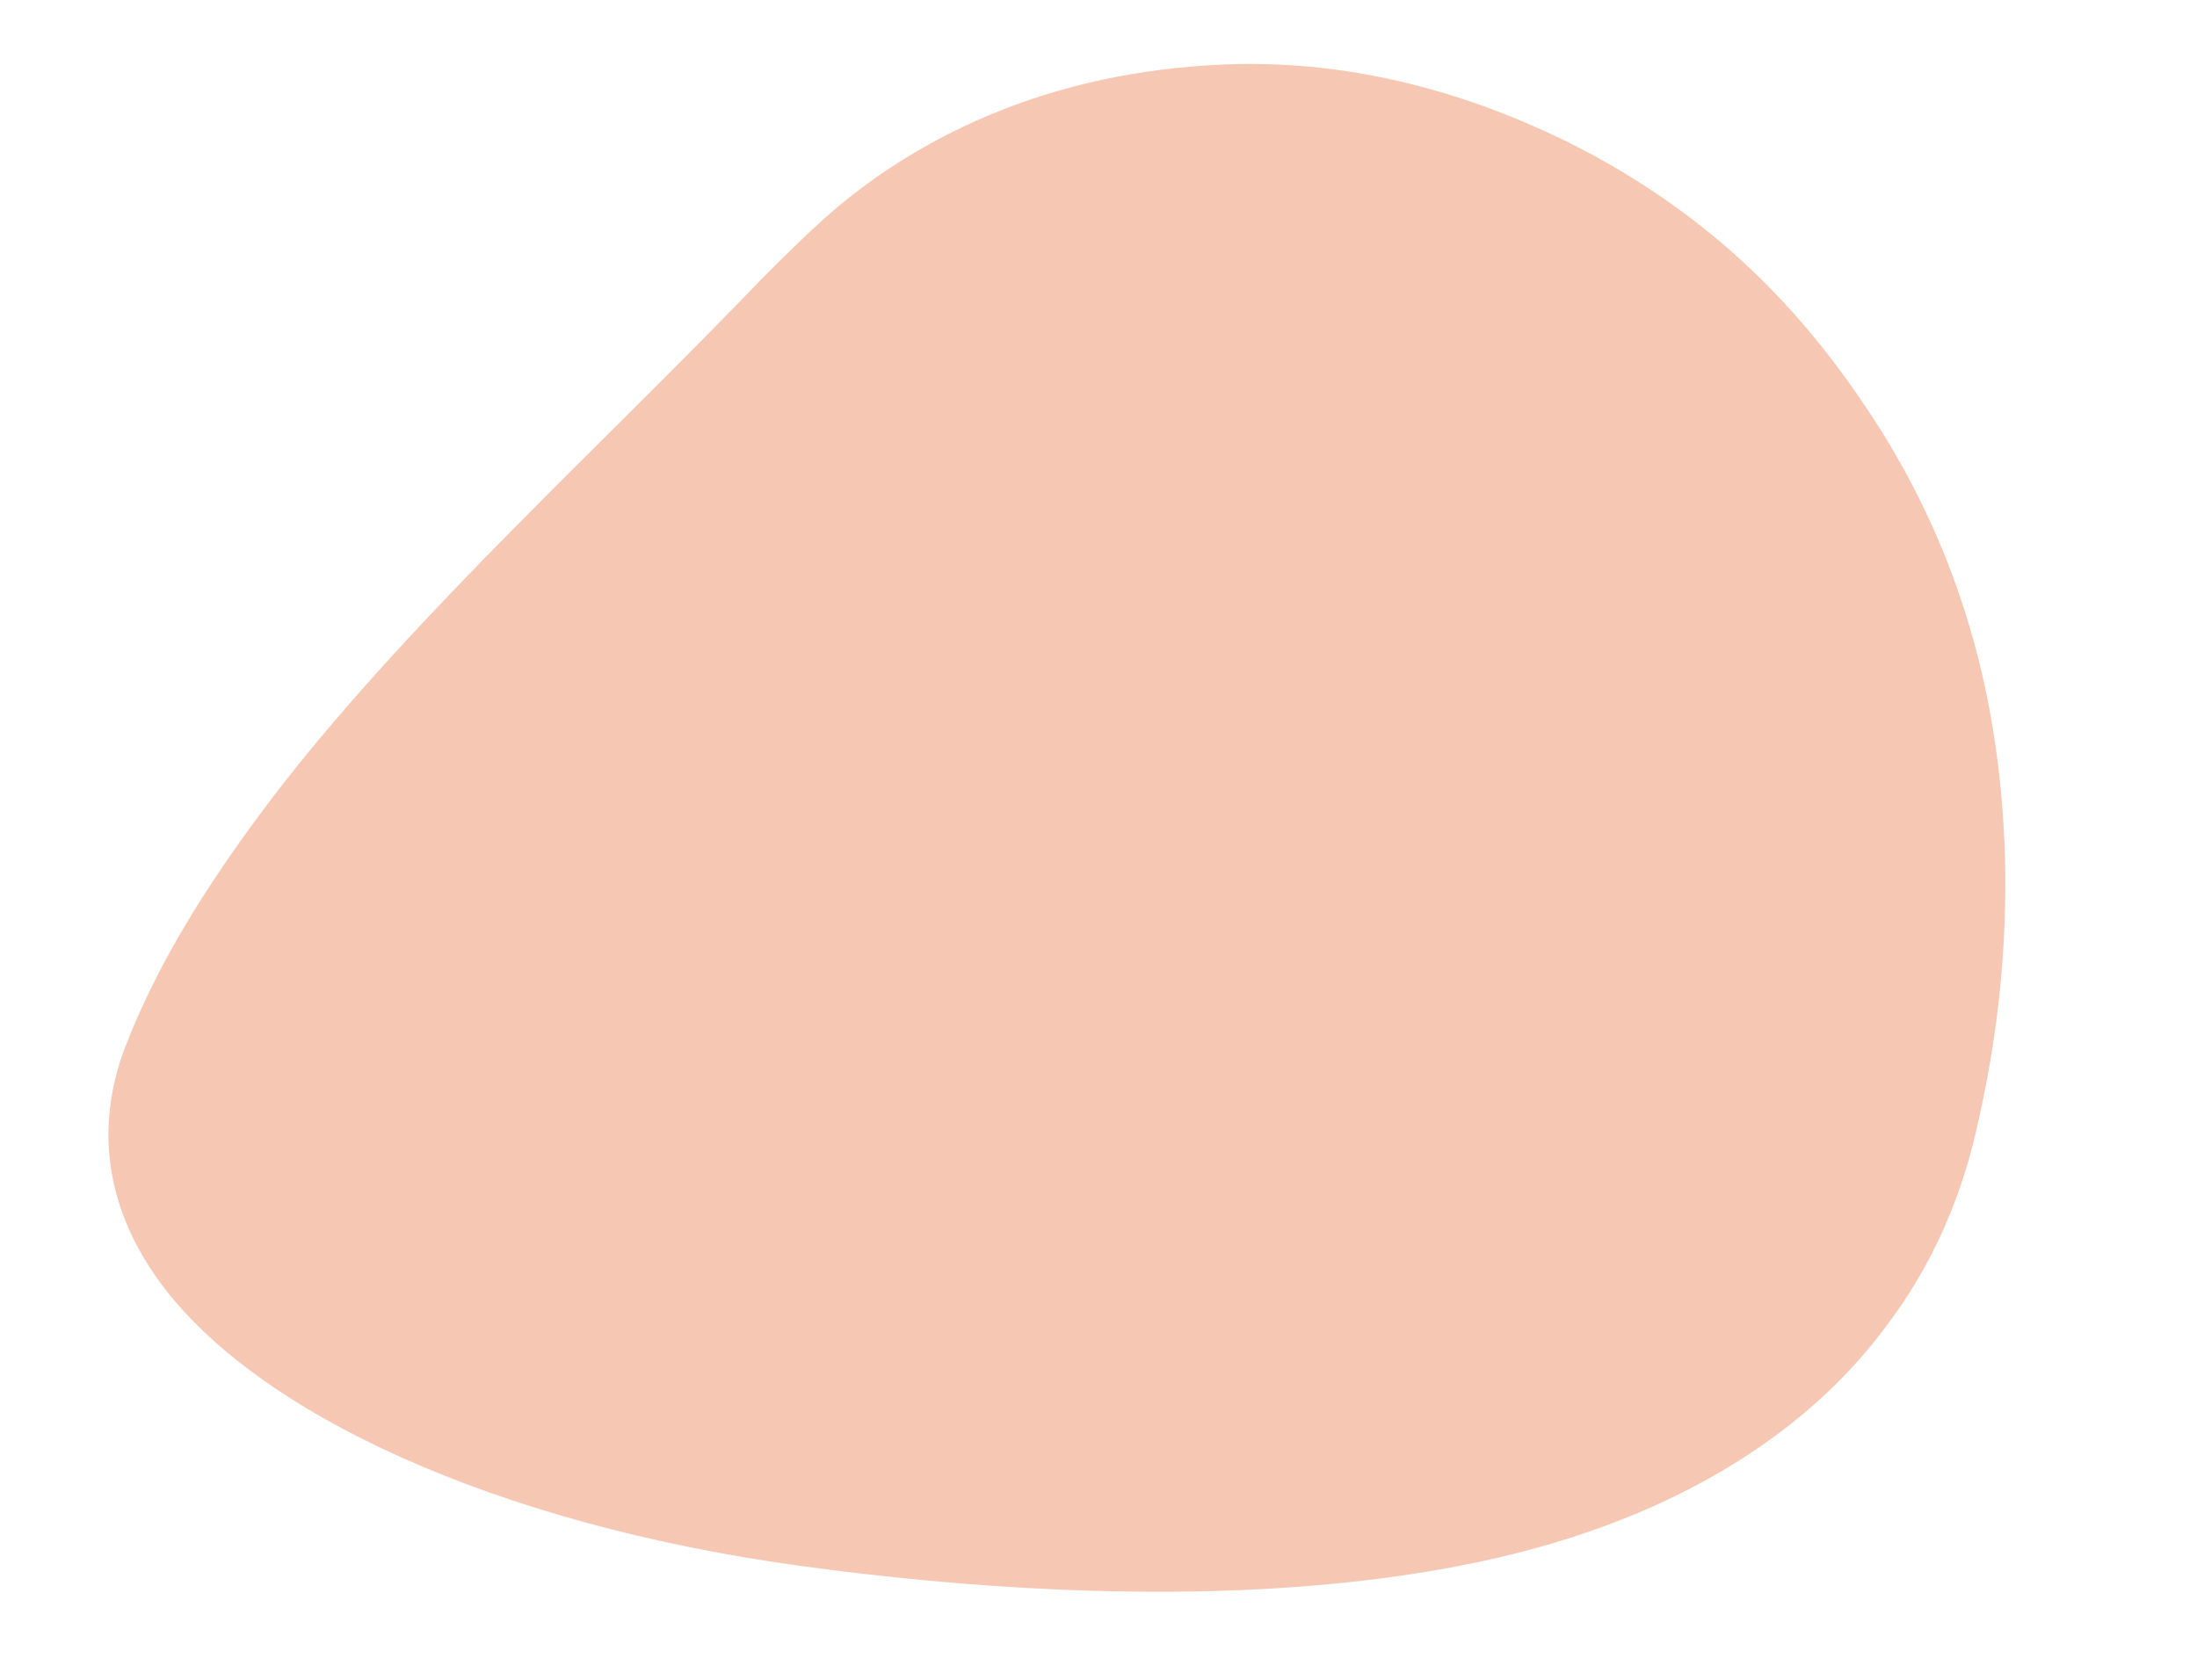 <?xml version="1.0" encoding="utf-8"?>
<!-- Generator: Adobe Illustrator 24.1.2, SVG Export Plug-In . SVG Version: 6.00 Build 0)  -->
<svg version="1.1" id="Layer_1" xmlns="http://www.w3.org/2000/svg" xmlns:xlink="http://www.w3.org/1999/xlink" x="0px" y="0px"
	 viewBox="0 0 100.7 77" style="enable-background:new 0 0 100.7 77;" xml:space="preserve">
<style type="text/css">
	.st0{fill:#F6C7B2;}
	.st1{fill:none;}
</style>
<g>
	<g>
		<path class="st0" d="M35,12.7C27.6,20.4,19.2,28,13,35.9c-3.1,4-5.7,8-7.3,12.2c-1.3,3.5-0.9,7.1,1.5,10.5
			c4.4,6.2,15.6,11.3,29.6,13.2c9.6,1.3,20.6,1.8,30,0c10-1.9,16.1-6.3,19.5-10.8c2.4-3.1,3.7-6.4,4.4-9.7c0.9-4,1.3-8,1.2-12
			c-0.2-6.6-1.7-13.2-5.7-19.6c-2.8-4.4-6.6-9-13.2-12.6C68.7,4.8,62.5,2.5,55.3,3C47.5,3.5,42,6.5,38.5,9.4
			C37.3,10.4,36.1,11.6,35,12.7c-0.8,0.9-0.5,2.4,1.3,3c1.9,0.7,3.7,0,4.4-0.8c0.5-0.5,0.9-1,1.4-1.5c0.1-0.1,0.6-0.6,0.1-0.1
			c0.1-0.1,0.2-0.2,0.4-0.3c0.3-0.2,0.5-0.5,0.8-0.7c1-0.8,2.2-1.5,3.3-2.3c0.5-0.3-0.6,0.3,0,0c0.1-0.1,0.2-0.1,0.3-0.2
			c0.3-0.1,0.6-0.3,0.8-0.4c0.6-0.3,1.2-0.6,1.9-0.8c0.3-0.1,0.6-0.2,0.9-0.3c0.2,0,0.4-0.1,0.5-0.2c-0.1,0-0.7,0.2-0.2,0.1
			c0.7-0.2,1.3-0.3,2-0.5c0.6-0.1,1.2-0.2,1.8-0.3c0.9-0.1-0.7,0,0.2,0c0.4,0,0.7-0.1,1.1-0.1c0.6,0,1.2,0,1.8,0c0.3,0,0.6,0,0.9,0
			c0.7,0-0.8-0.1-0.1,0c0.2,0,0.4,0,0.6,0.1c1.4,0.2,2.6,0.4,3.8,0.7c0.9,0.2-0.5-0.2,0.3,0.1c0.3,0.1,0.6,0.2,0.9,0.3
			c0.7,0.2,1.3,0.5,1.9,0.7c0.6,0.3,1.2,0.5,1.7,0.8c0.8,0.4-0.4-0.2,0.3,0.2c0.3,0.2,0.7,0.4,1,0.6c1.2,0.7,2.4,1.5,3.4,2.2
			c0.3,0.2,0.5,0.4,0.8,0.6c0.4,0.3,0,0-0.1-0.1c0.1,0.1,0.3,0.3,0.5,0.4c0.6,0.5,1.1,1,1.6,1.5c1.1,1,2,2.1,2.8,3.1
			c0.4,0.5,0.8,1.1,1.2,1.7c-0.3-0.5,0.3,0.4,0.3,0.5c0.2,0.4,0.4,0.7,0.7,1.1c0.8,1.3,1.4,2.7,2,4c0.6,1.5,1.1,2.9,1.6,4.4
			c0,0.2,0.1,0.3,0.1,0.5c0,0,0.2,0.7,0.1,0.3c0.1,0.4,0.2,0.8,0.3,1.1c0.2,0.8,0.3,1.6,0.4,2.4c0.5,3.5,0.6,7,0.2,10.6
			c-0.3,3.3-0.9,6.7-2.4,10.1c-0.2,0.3-0.3,0.7-0.5,1c-0.1,0.2-0.2,0.4-0.3,0.6c0.2-0.3,0,0.1-0.1,0.2c-0.4,0.7-0.8,1.3-1.3,2
			c-0.4,0.6-0.9,1.1-1.4,1.7c-0.3,0.3-0.5,0.5-0.8,0.8c-0.5,0.5,0.4-0.3-0.2,0.2c-0.2,0.1-0.3,0.3-0.5,0.4c-0.6,0.5-1.2,0.9-1.8,1.4
			c-0.3,0.2-0.6,0.4-1,0.6c-0.2,0.1-0.4,0.2-0.6,0.3c-0.1,0-0.8,0.4-0.2,0.1c-1.4,0.7-2.9,1.4-4.7,2c-0.2,0.1-1.4,0.4-0.7,0.2
			c-0.4,0.1-0.8,0.2-1.3,0.3c-0.9,0.2-1.9,0.4-2.9,0.6c-0.9,0.2-1.8,0.3-2.8,0.4c-0.5,0.1-1,0.1-1.4,0.2c-1,0.1,0.7-0.1-0.3,0
			c-0.3,0-0.6,0.1-0.9,0.1c-4.5,0.3-9.2,0.3-13.8,0c-2.2-0.2-5-0.4-7.6-0.8c-3.1-0.4-6.1-1-8.8-1.8c-5.6-1.5-9.9-3.6-13.1-6
			c-0.6-0.5-1.1-0.9-1.7-1.6c-0.3-0.3-0.6-0.6-0.8-1c-0.1-0.1-0.2-0.3-0.3-0.4c-0.2-0.2-0.2-0.3-0.1-0.1c-0.1-0.1-0.2-0.3-0.3-0.4
			c-0.4-0.7-0.7-1.4-1-2.1c0-0.1-0.1-0.3-0.1-0.4c0.1,0.5,0-0.2,0-0.3c-0.1-0.4-0.1-0.9-0.1-1.3c0-0.3,0-0.7,0.1-1.1
			c0,0.1-0.1,0.4,0-0.1c0.1-0.2,0.1-0.4,0.2-0.7c0.3-1,0.7-1.9,1.1-2.8c0.8-1.8,1.9-3.6,3.1-5.4c5-7.6,12.5-14.7,19.7-21.9
			c1.8-1.8,3.5-3.5,5.2-5.3c0.9-0.9,0.4-2.4-1.3-3C37.5,11.2,35.8,11.9,35,12.7L35,12.7z"/>
		<polyline class="st0" points="29.3,22.9 43.3,8.4 55.3,5.4 67.2,6.8 77.4,13.1 85.2,24.5 88,37.9 86.9,53.4 82.7,62.3 62.8,70.4 
			39.1,69.8 18.9,65.1 9.2,56 11.1,43.2 		"/>
	</g>
</g>
<rect x="43.7" y="28.3" class="st1" width="24.6" height="26.3"/>
</svg>
